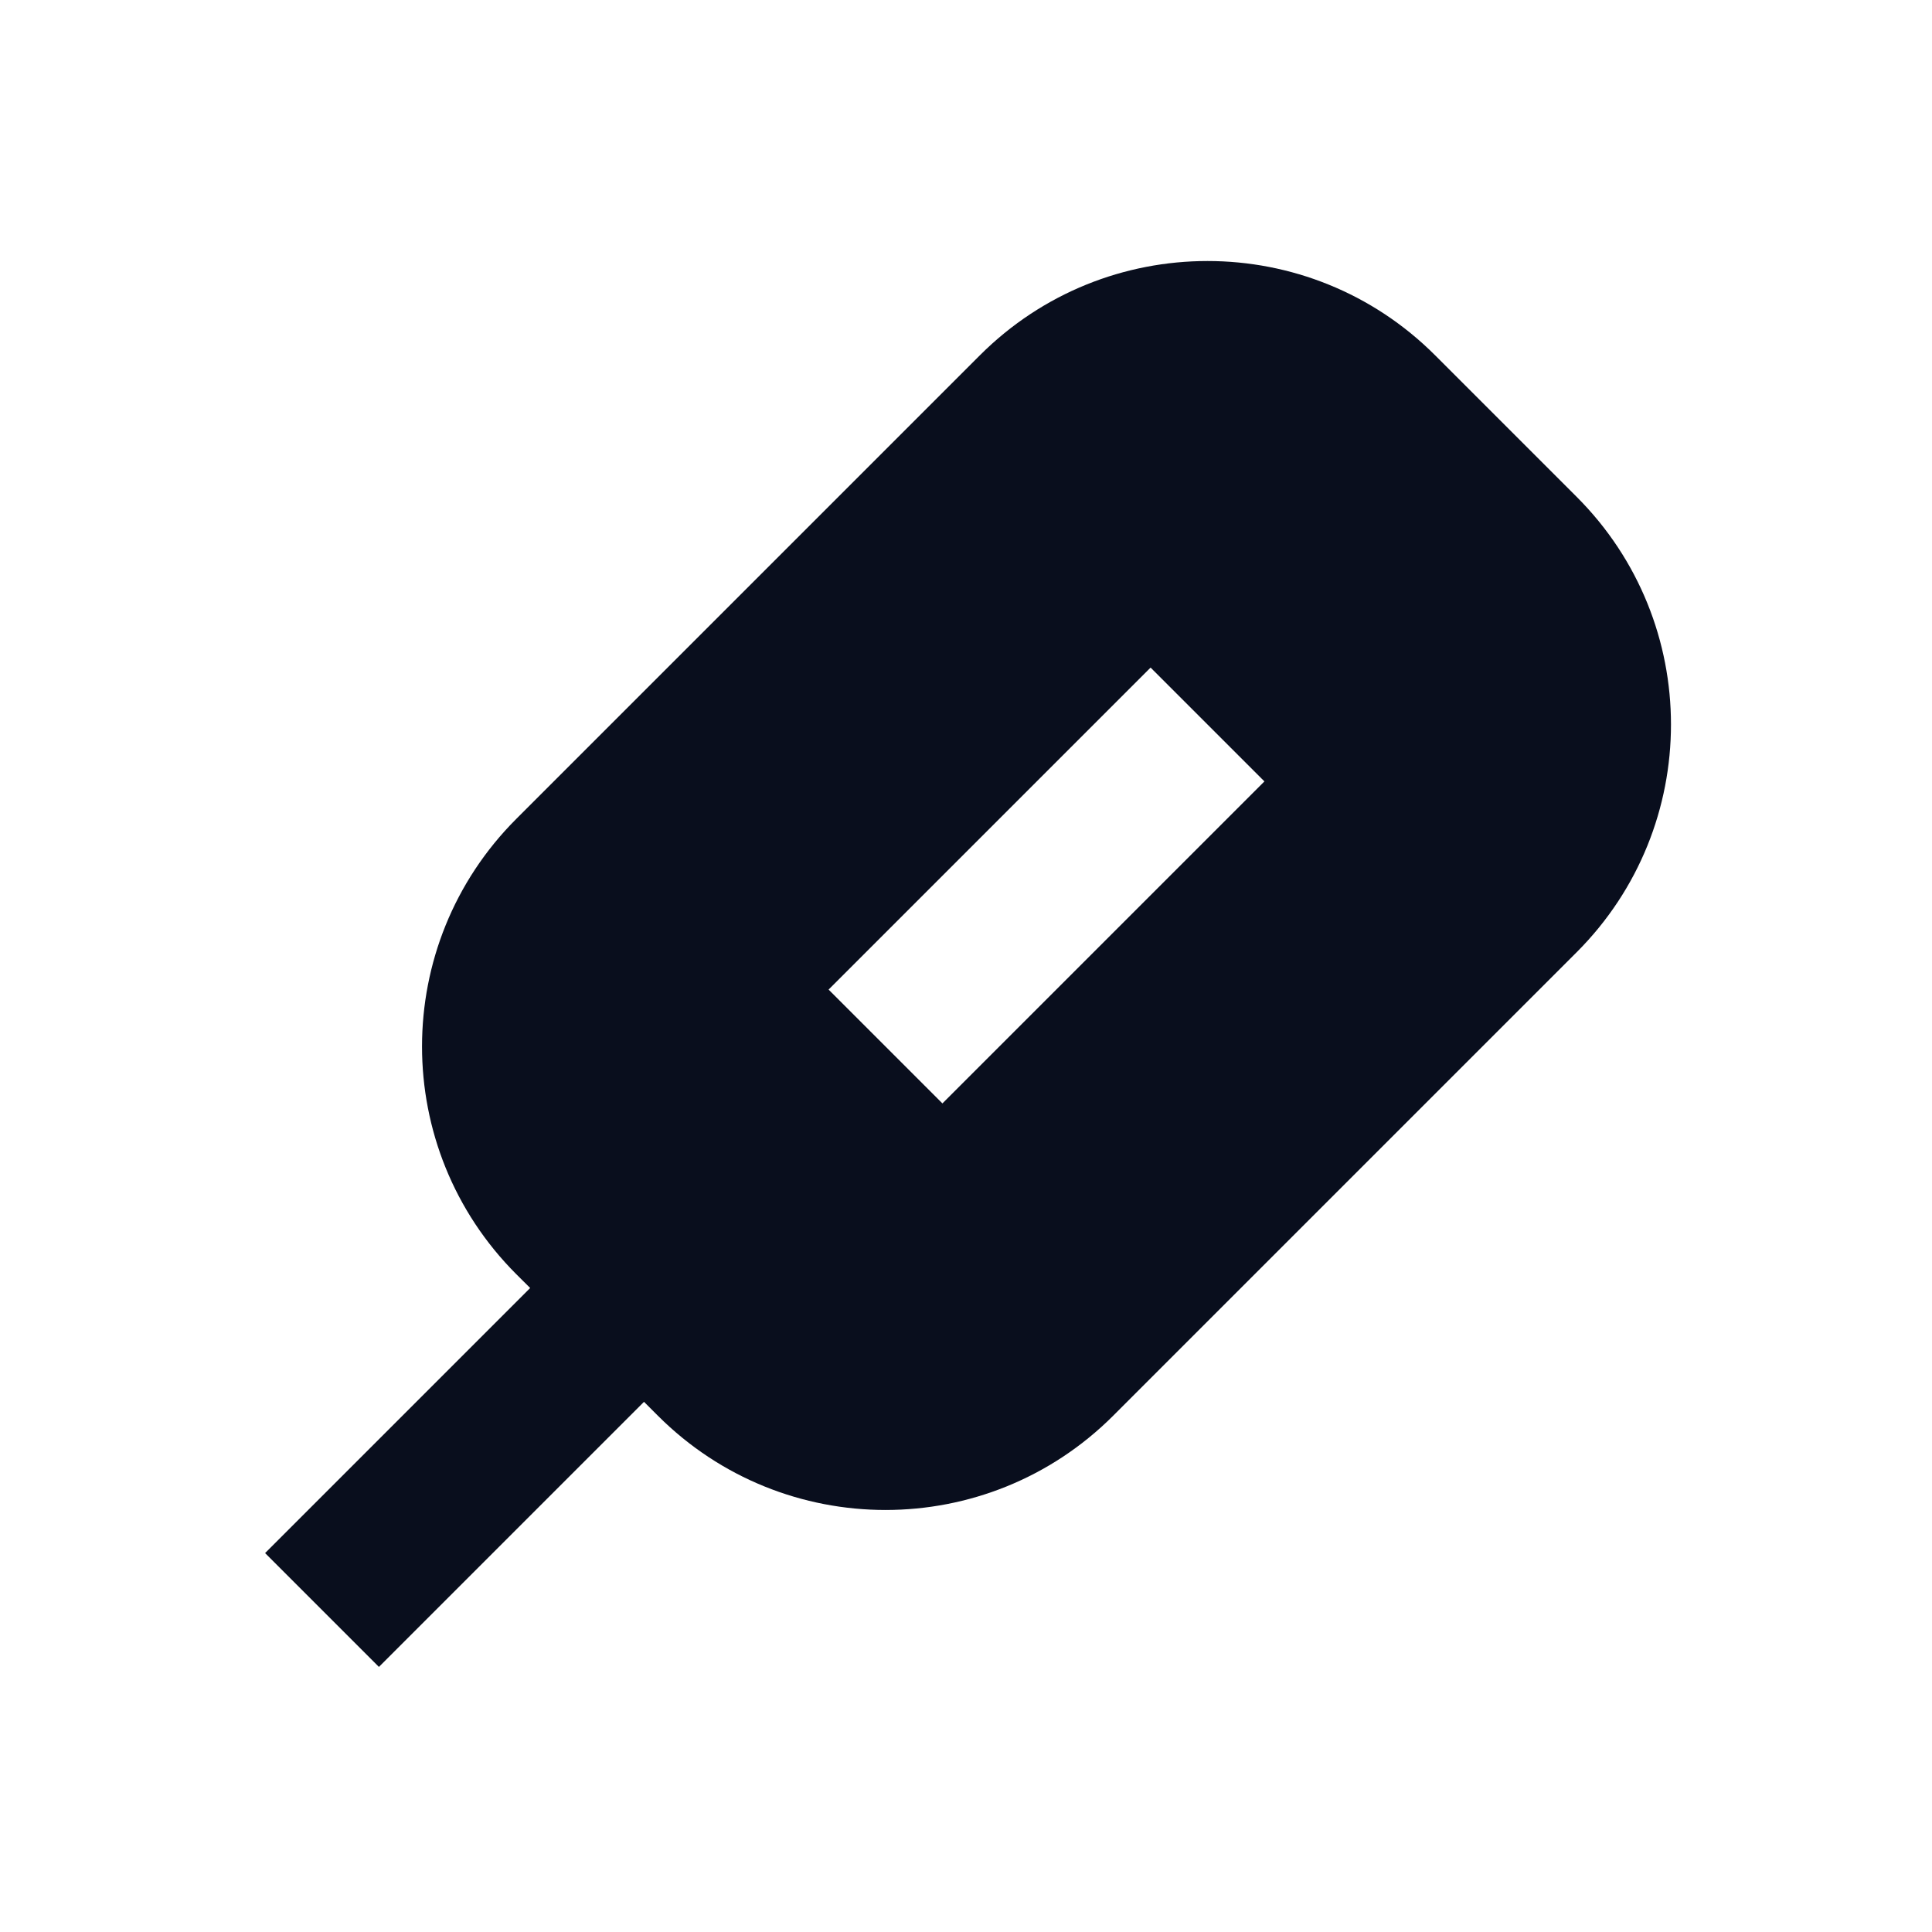 <svg width="24" height="24" viewBox="0 0 24 24" fill="none" xmlns="http://www.w3.org/2000/svg">
<path fill-rule="evenodd" clip-rule="evenodd" d="M17.828 4.414C16.266 2.852 13.734 2.852 12.172 4.414L6.414 10.172C4.852 11.734 4.852 14.266 6.414 15.829L6.586 16L3.293 19.293L4.707 20.707L8 17.414L8.172 17.586C9.734 19.148 12.266 19.148 13.829 17.586L19.586 11.829C21.148 10.266 21.148 7.734 19.586 6.172L17.828 4.414ZM10.293 12.293L14.293 8.293L15.707 9.707L11.707 13.707L10.293 12.293Z" fill="#090E1D"/>
</svg>
